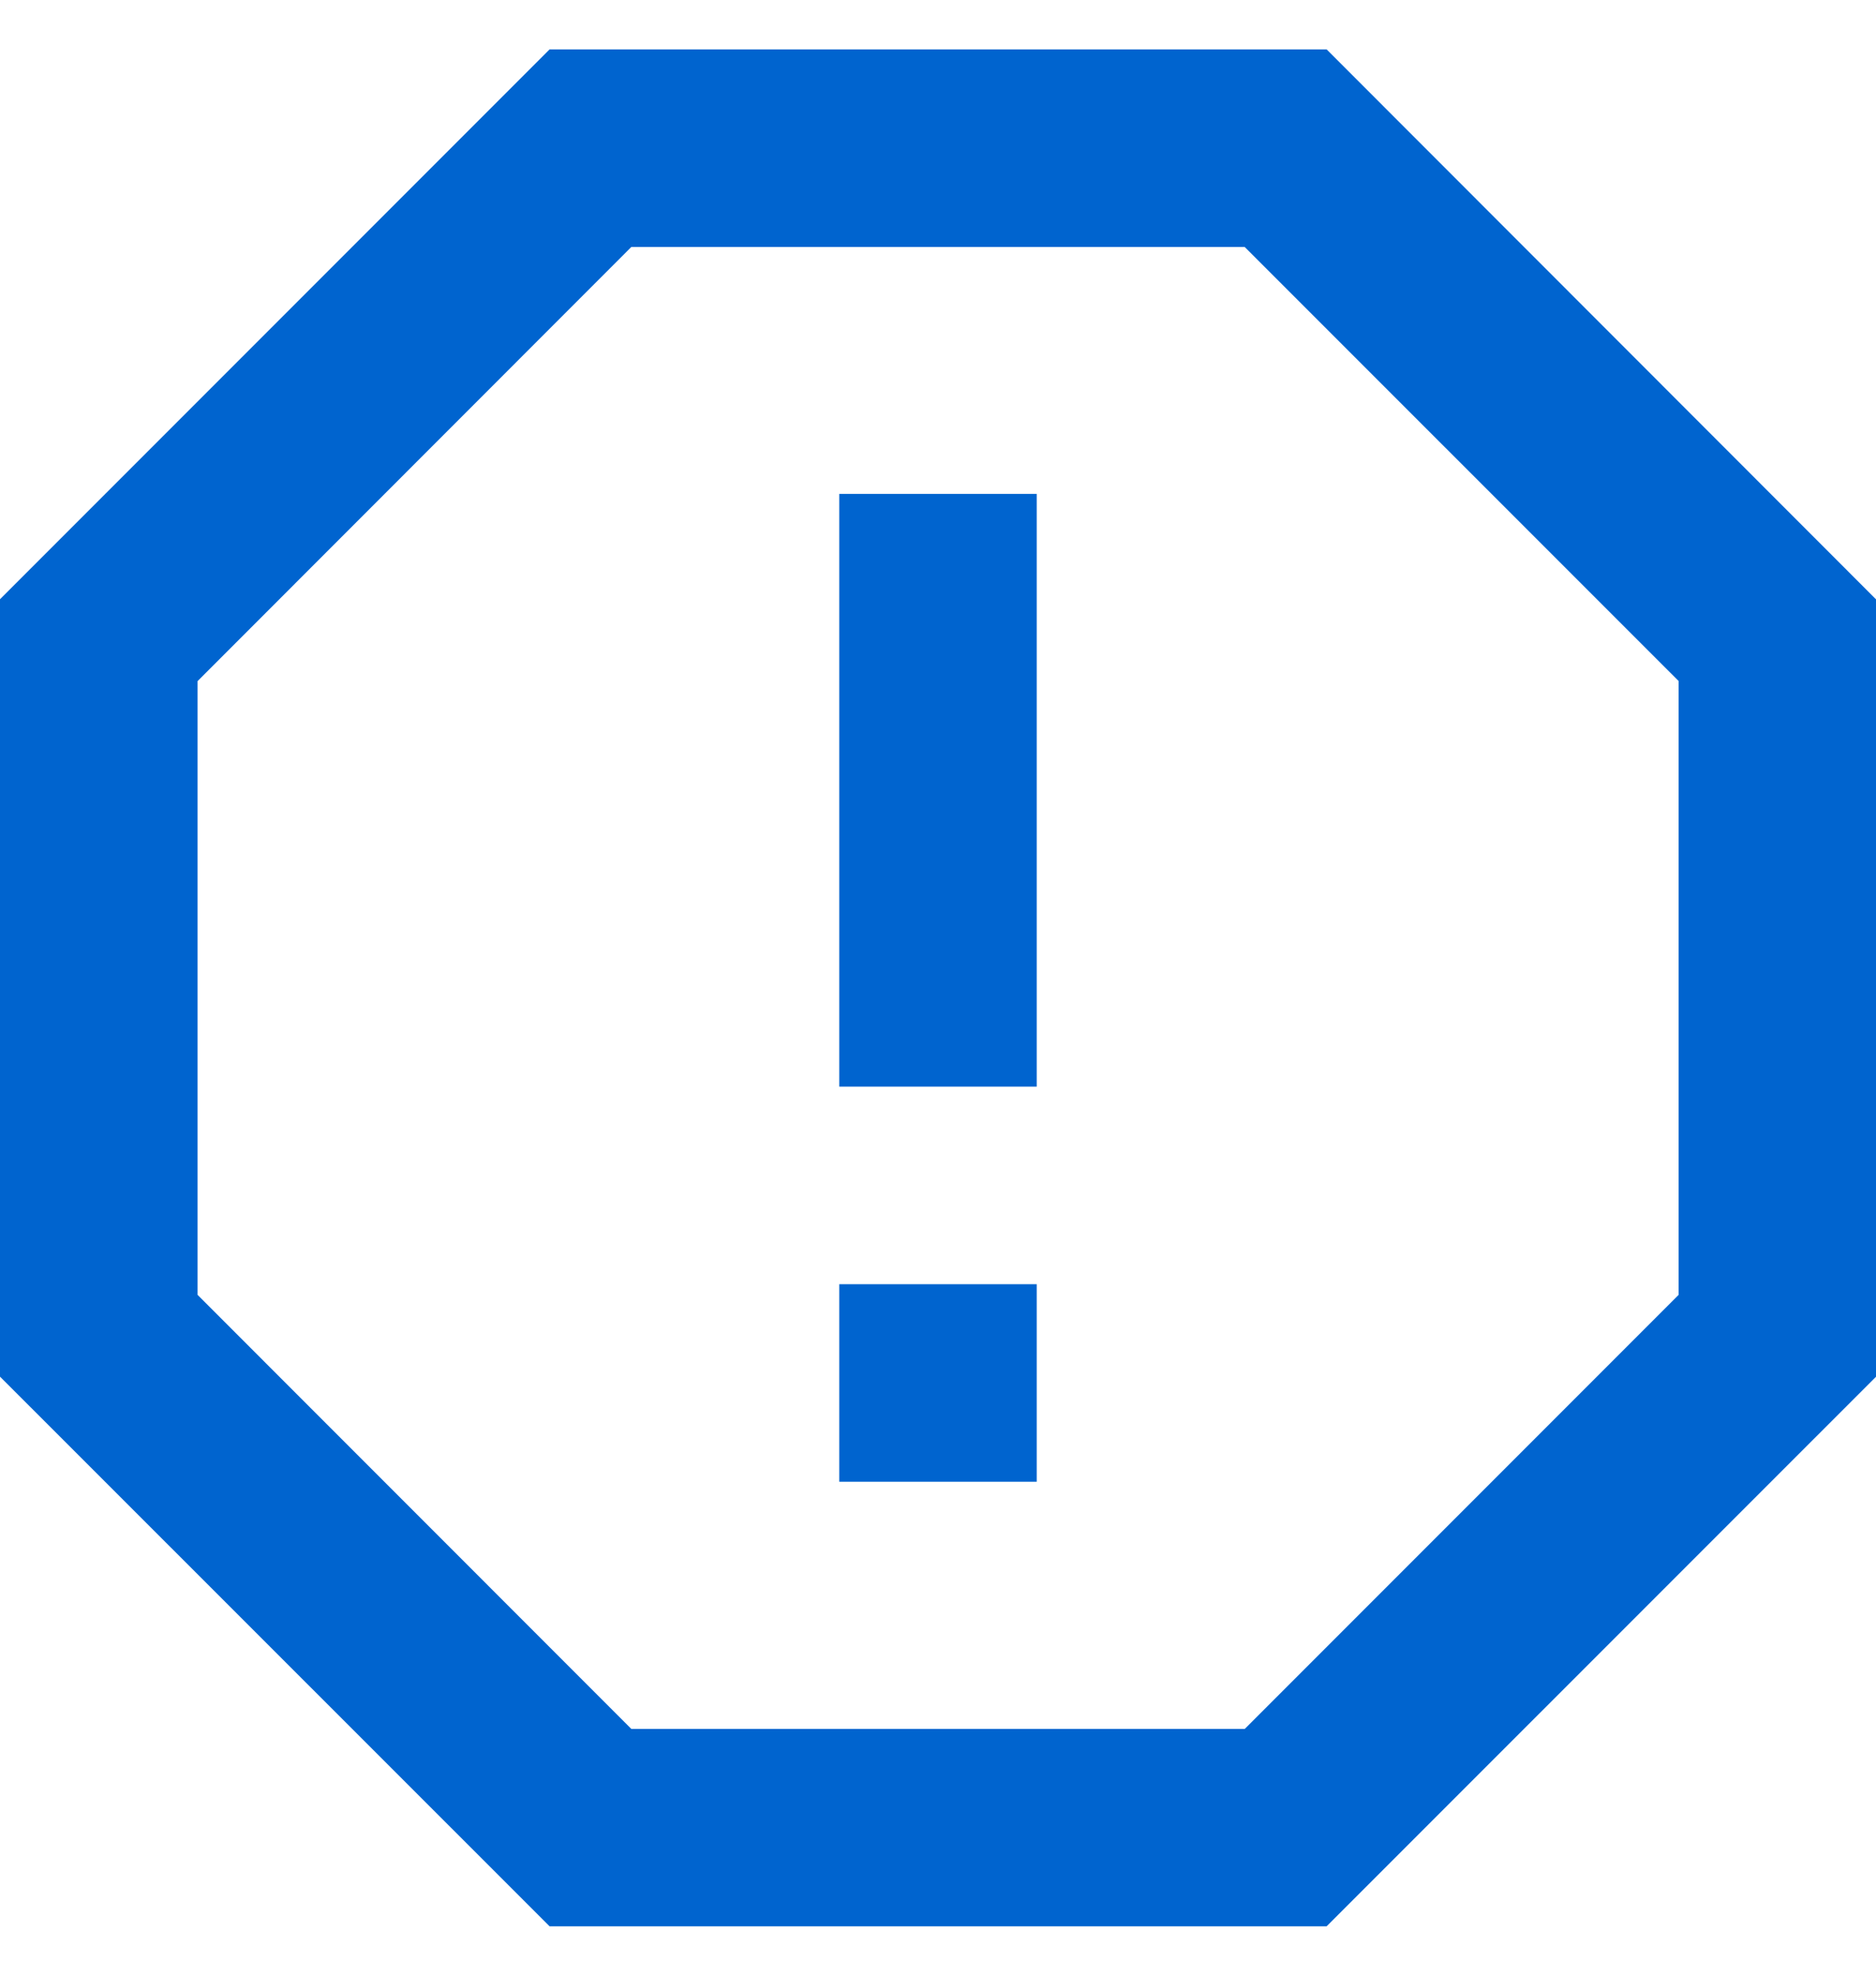 <svg width="19" height="20" viewBox="0 0 19 20" fill="none" xmlns="http://www.w3.org/2000/svg"><path d="M13.436.5L19 6.067v7.87L13.436 19.5h-7.87L0 13.936v-7.87L5.566.5h7.87zm-.829 2H6.394L2.001 6.895v6.213l4.393 4.394h6.213l4.394-4.394V6.894l-4.394-4.393V2.5zM8.5 13h2v2h-2v-2zm0-8h2v6h-2V5z" fill="#0064CF"/></svg>